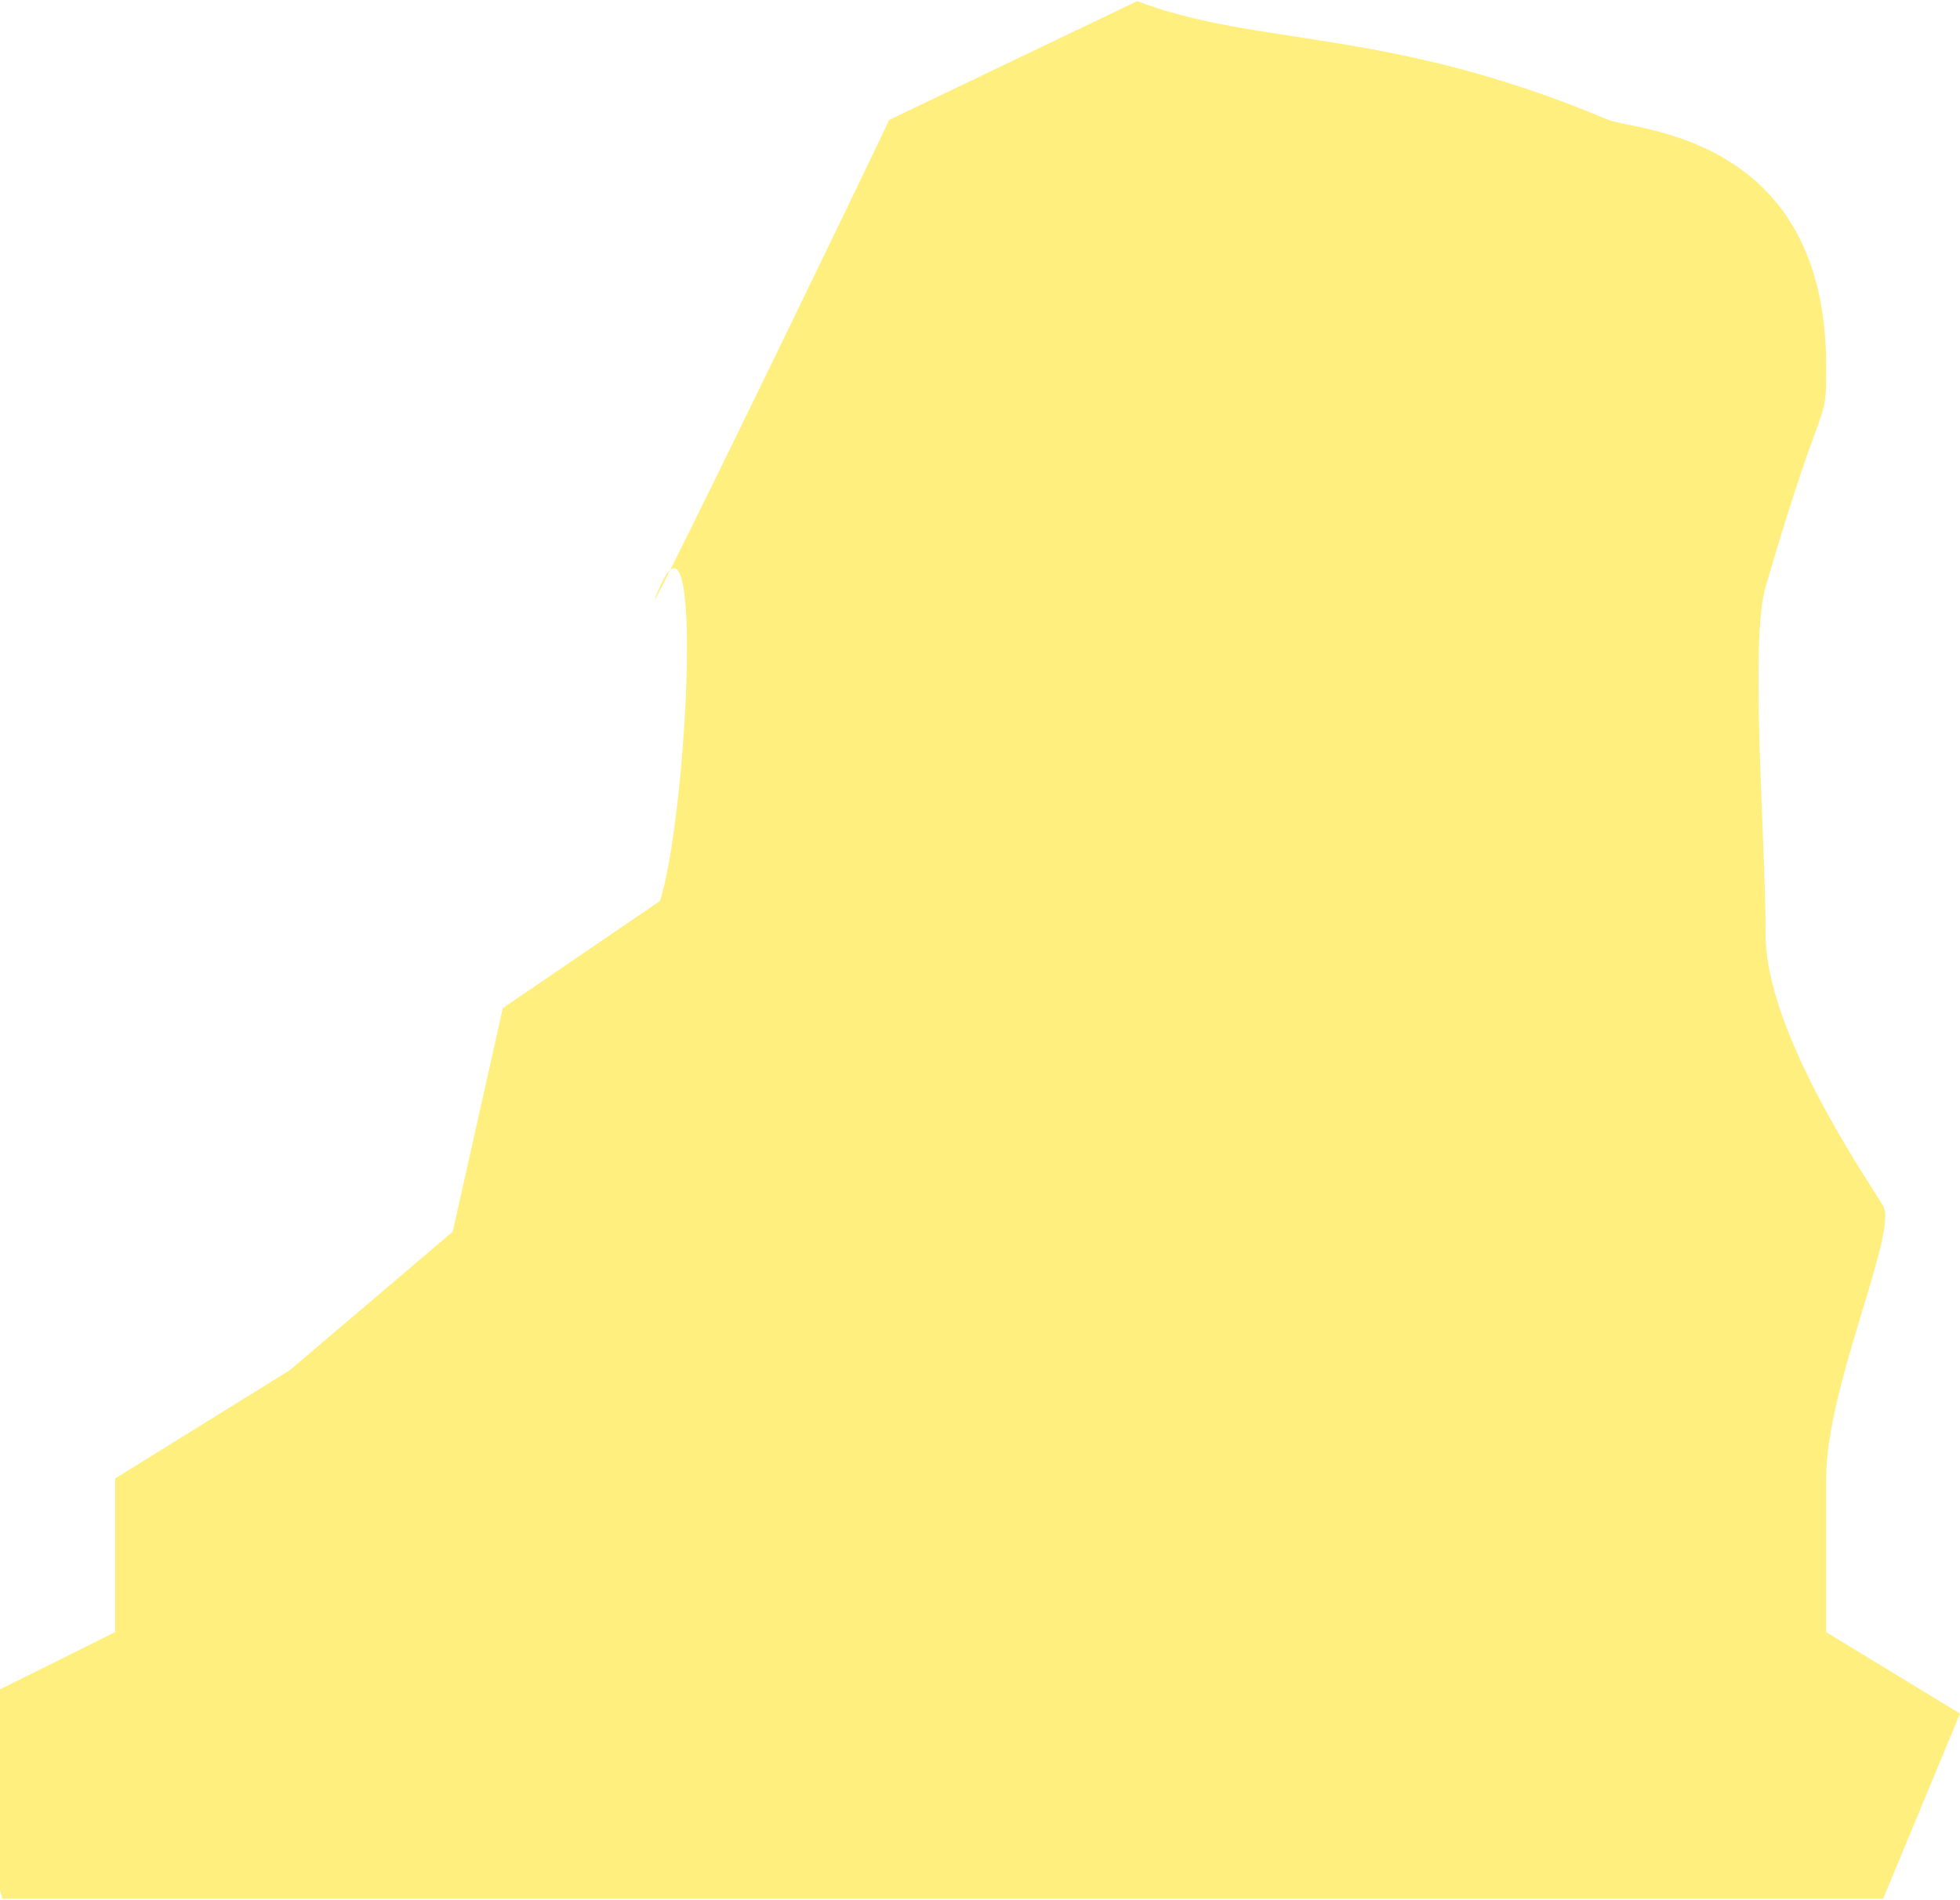 <svg width="842" height="816" viewBox="0 0 842 816" fill="none" xmlns="http://www.w3.org/2000/svg">
<path d="M1 815.5L-21 736L49.5 701V635L124.5 588.5L194.5 529L216 433L283.5 387C293.991 354.31 301.181 233.38 287.911 244.828C281.422 257.732 279.01 262.072 283.5 252C285.17 248.254 286.635 245.929 287.911 244.828C308.161 204.562 368.116 80.908 382 51.5L488.5 0.5C540.833 20.333 596 11.5 691 51.5C701.787 56.042 784.5 57.5 784.5 157C784.5 185.425 784.5 163 758.5 252C751.56 275.756 758.5 359.5 758.5 401.5C758.5 443.5 802.5 507 809 518C815.5 529 784.5 595.5 784.5 635V701L842 736L809 815.5H1Z" fill="#FFE100" fill-opacity="0.5"/>
</svg>
